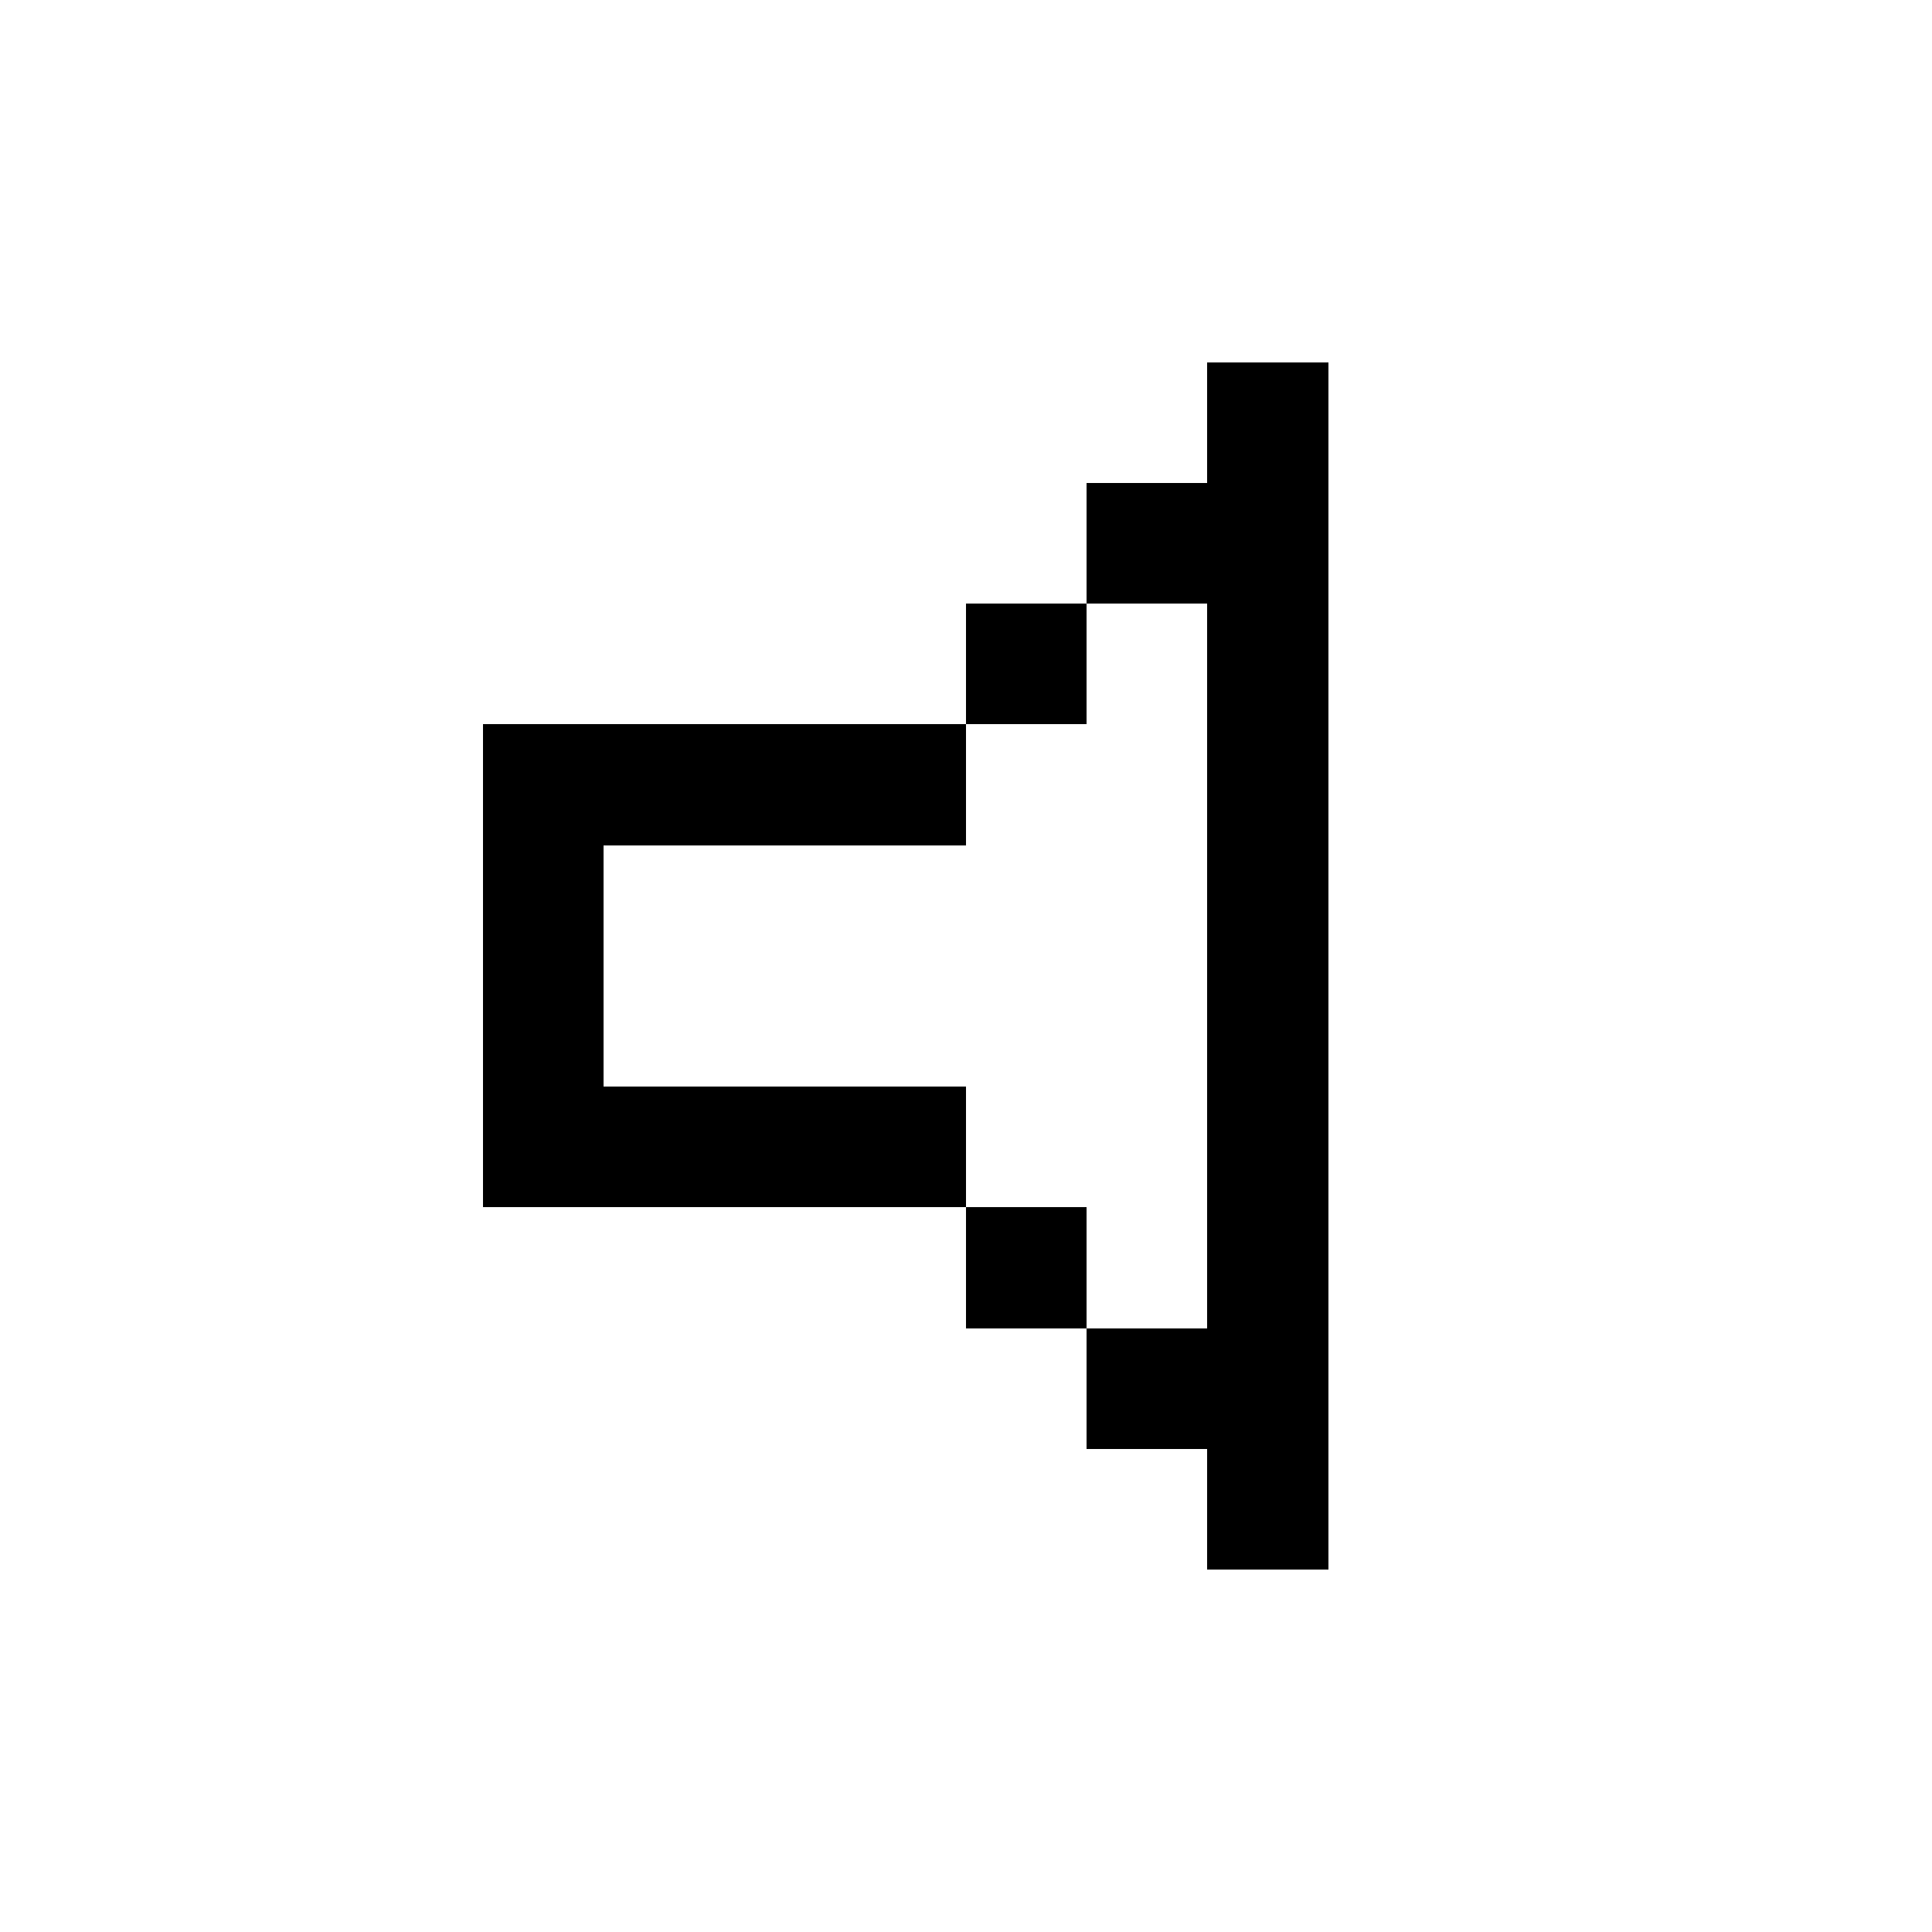 <svg width="16" height="16" xmlns="http://www.w3.org/2000/svg" shape-rendering="crispEdges"><path d="M10 3h1v1h-1zM9 4h1v1H9zM10 4h1v1h-1zM8 5h1v1H8zM10 5h1v1h-1zM4 6h1v1H4zM5 6h1v1H5zM6 6h1v1H6zM7 6h1v1H7zM10 6h1v1h-1zM4 7h1v1H4zM10 7h1v1h-1zM4 8h1v1H4zM10 8h1v1h-1zM4 9h1v1H4zM5 9h1v1H5zM6 9h1v1H6zM7 9h1v1H7zM10 9h1v1h-1zM8 10h1v1H8zM10 10h1v1h-1zM9 11h1v1H9zM10 11h1v1h-1zM10 12h1v1h-1z"/></svg>